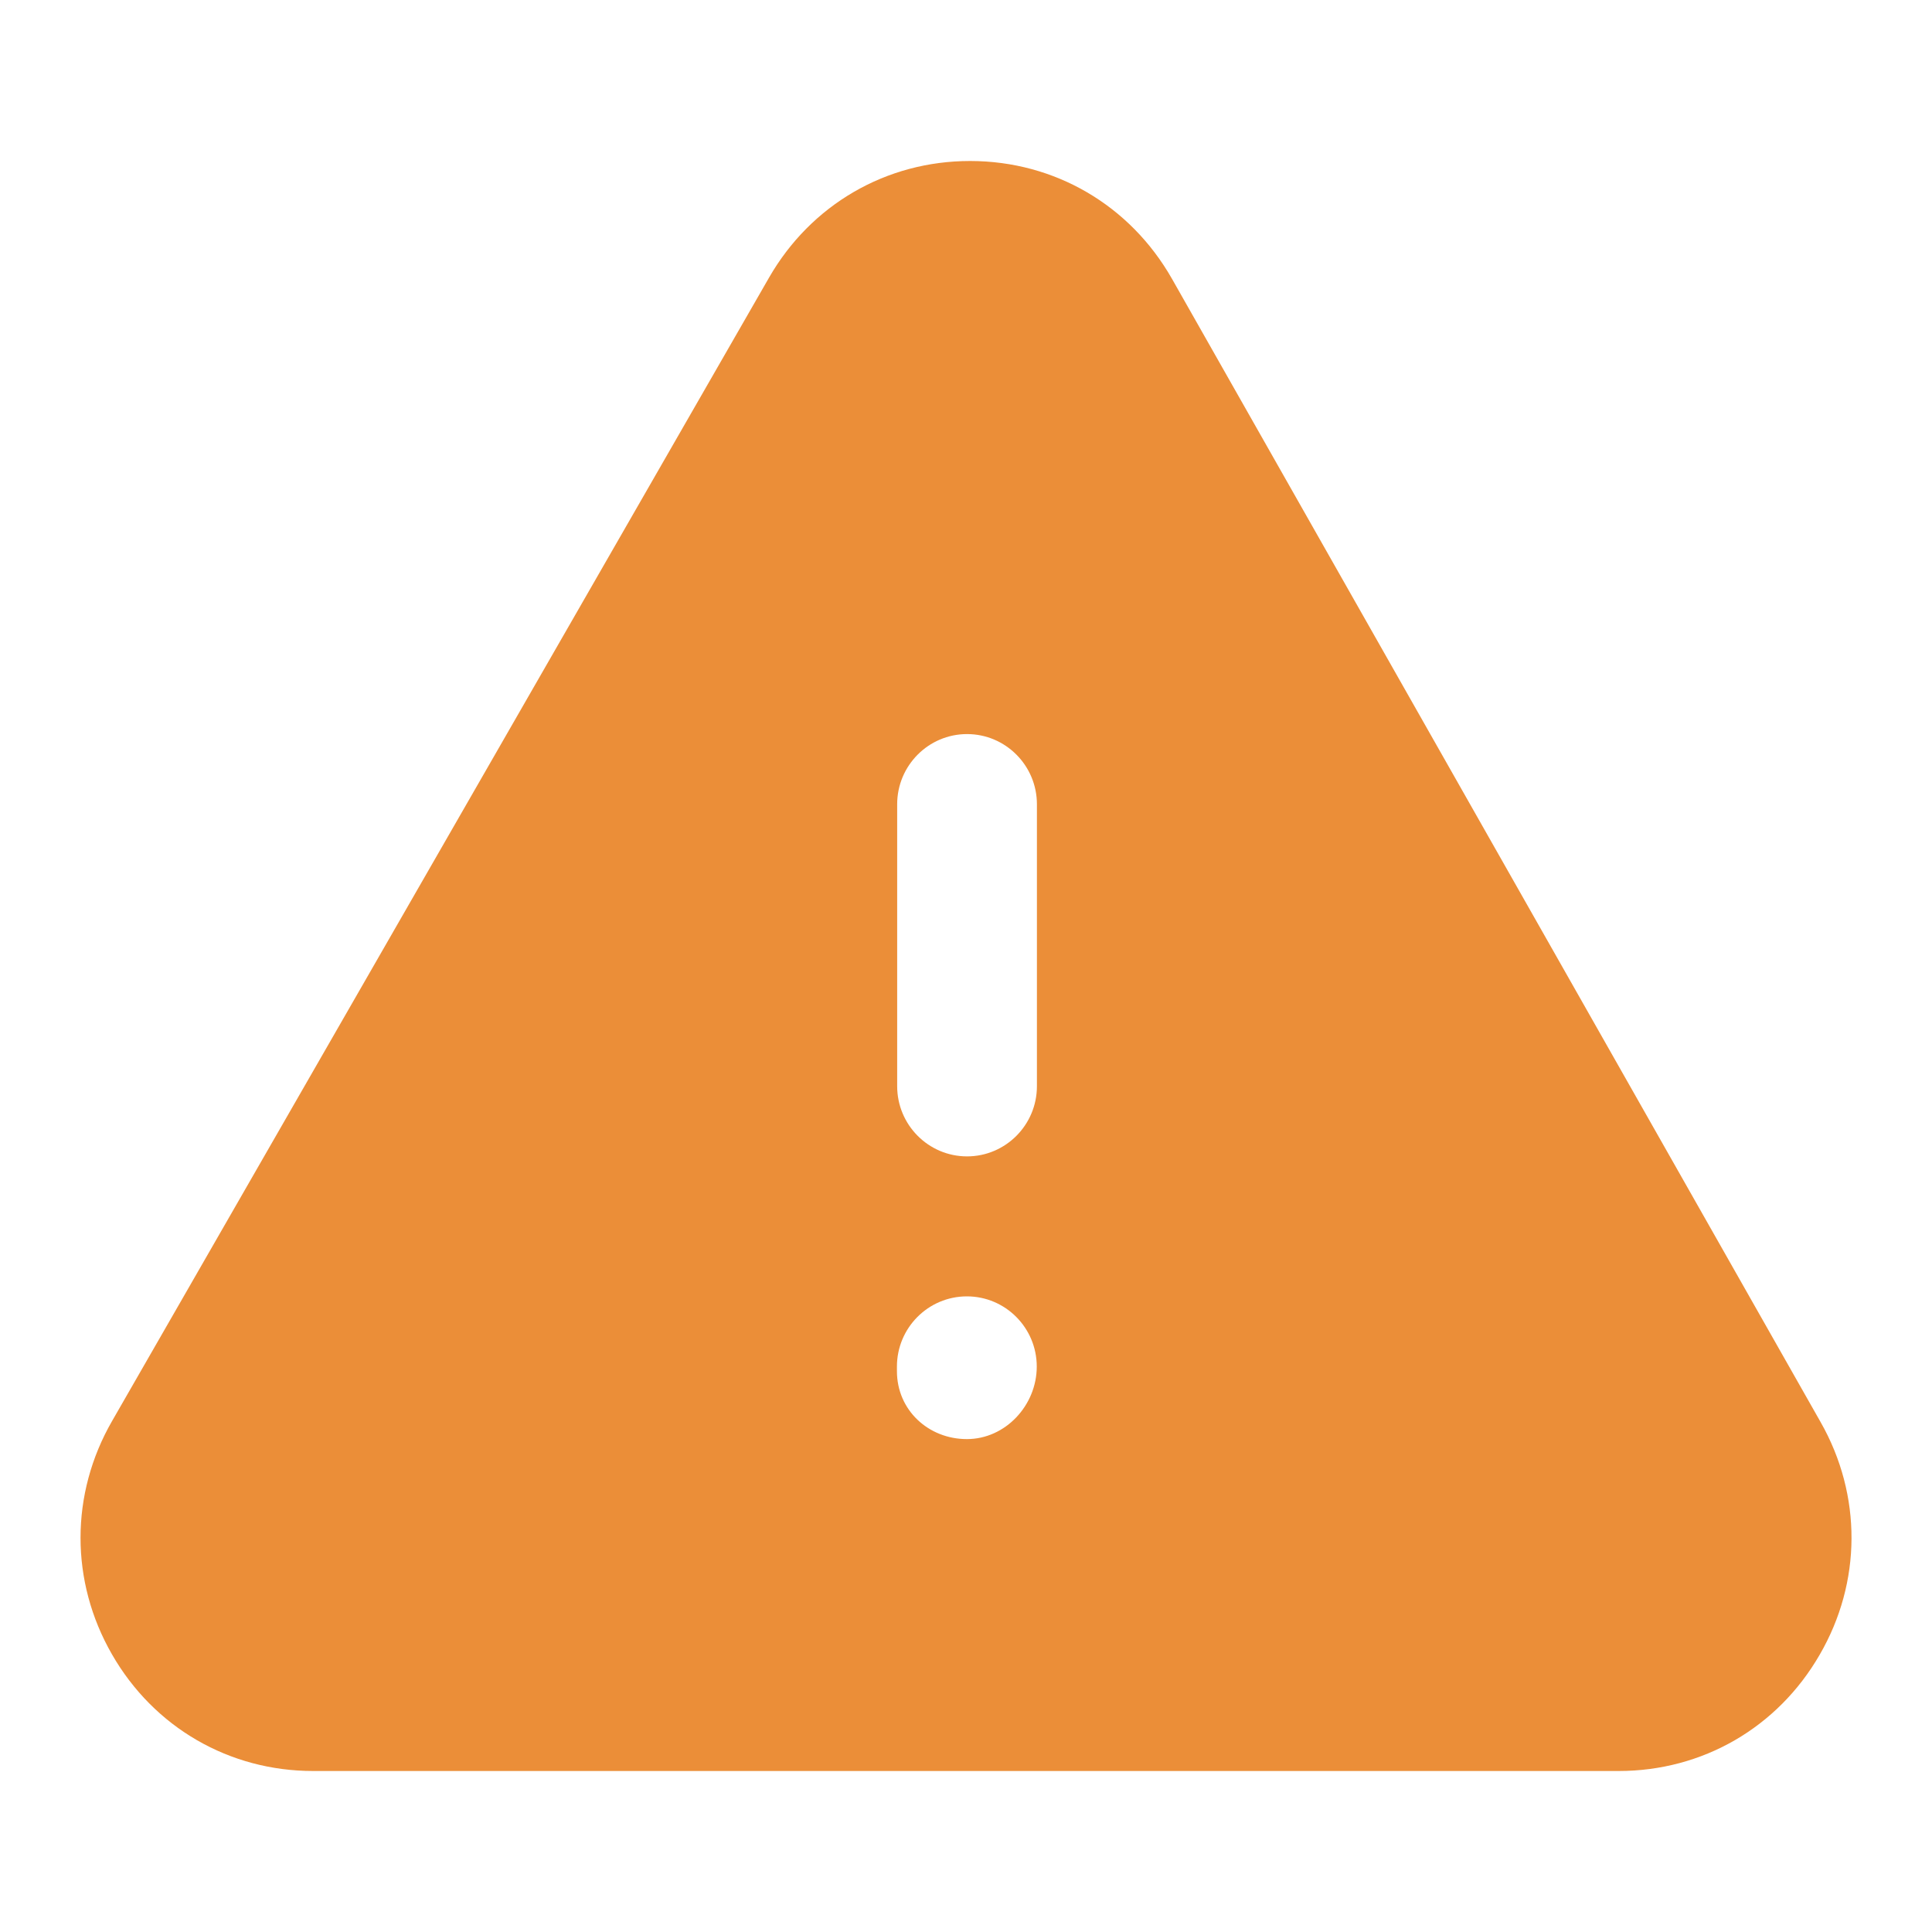 <svg width="24" height="24" viewBox="0 0 24 24" fill="none" xmlns="http://www.w3.org/2000/svg">
<path fill-rule="evenodd" clip-rule="evenodd" d="M12.881 13.493C12.881 13.974 12.492 14.365 12.013 14.365C11.534 14.365 11.145 13.974 11.145 13.493V9.991C11.145 9.51 11.534 9.119 12.013 9.119C12.492 9.119 12.881 9.51 12.881 9.991V13.493ZM12.011 17.877C11.531 17.877 11.142 17.515 11.142 17.033V16.976C11.142 16.495 11.531 16.104 12.011 16.104C12.49 16.104 12.879 16.495 12.879 16.976C12.879 17.457 12.49 17.877 12.011 17.877ZM22.617 17.667L14.559 3.464C14.039 2.55 13.104 2.002 12.056 2H12.05C11.007 2 10.073 2.543 9.552 3.451L1.392 17.653C0.87 18.56 0.87 19.645 1.391 20.551C1.912 21.459 2.847 22 3.89 22H20.108C21.149 22 22.081 21.462 22.604 20.557C23.128 19.655 23.132 18.574 22.617 17.667Z" fill="#EB8E38"/>
</svg>
